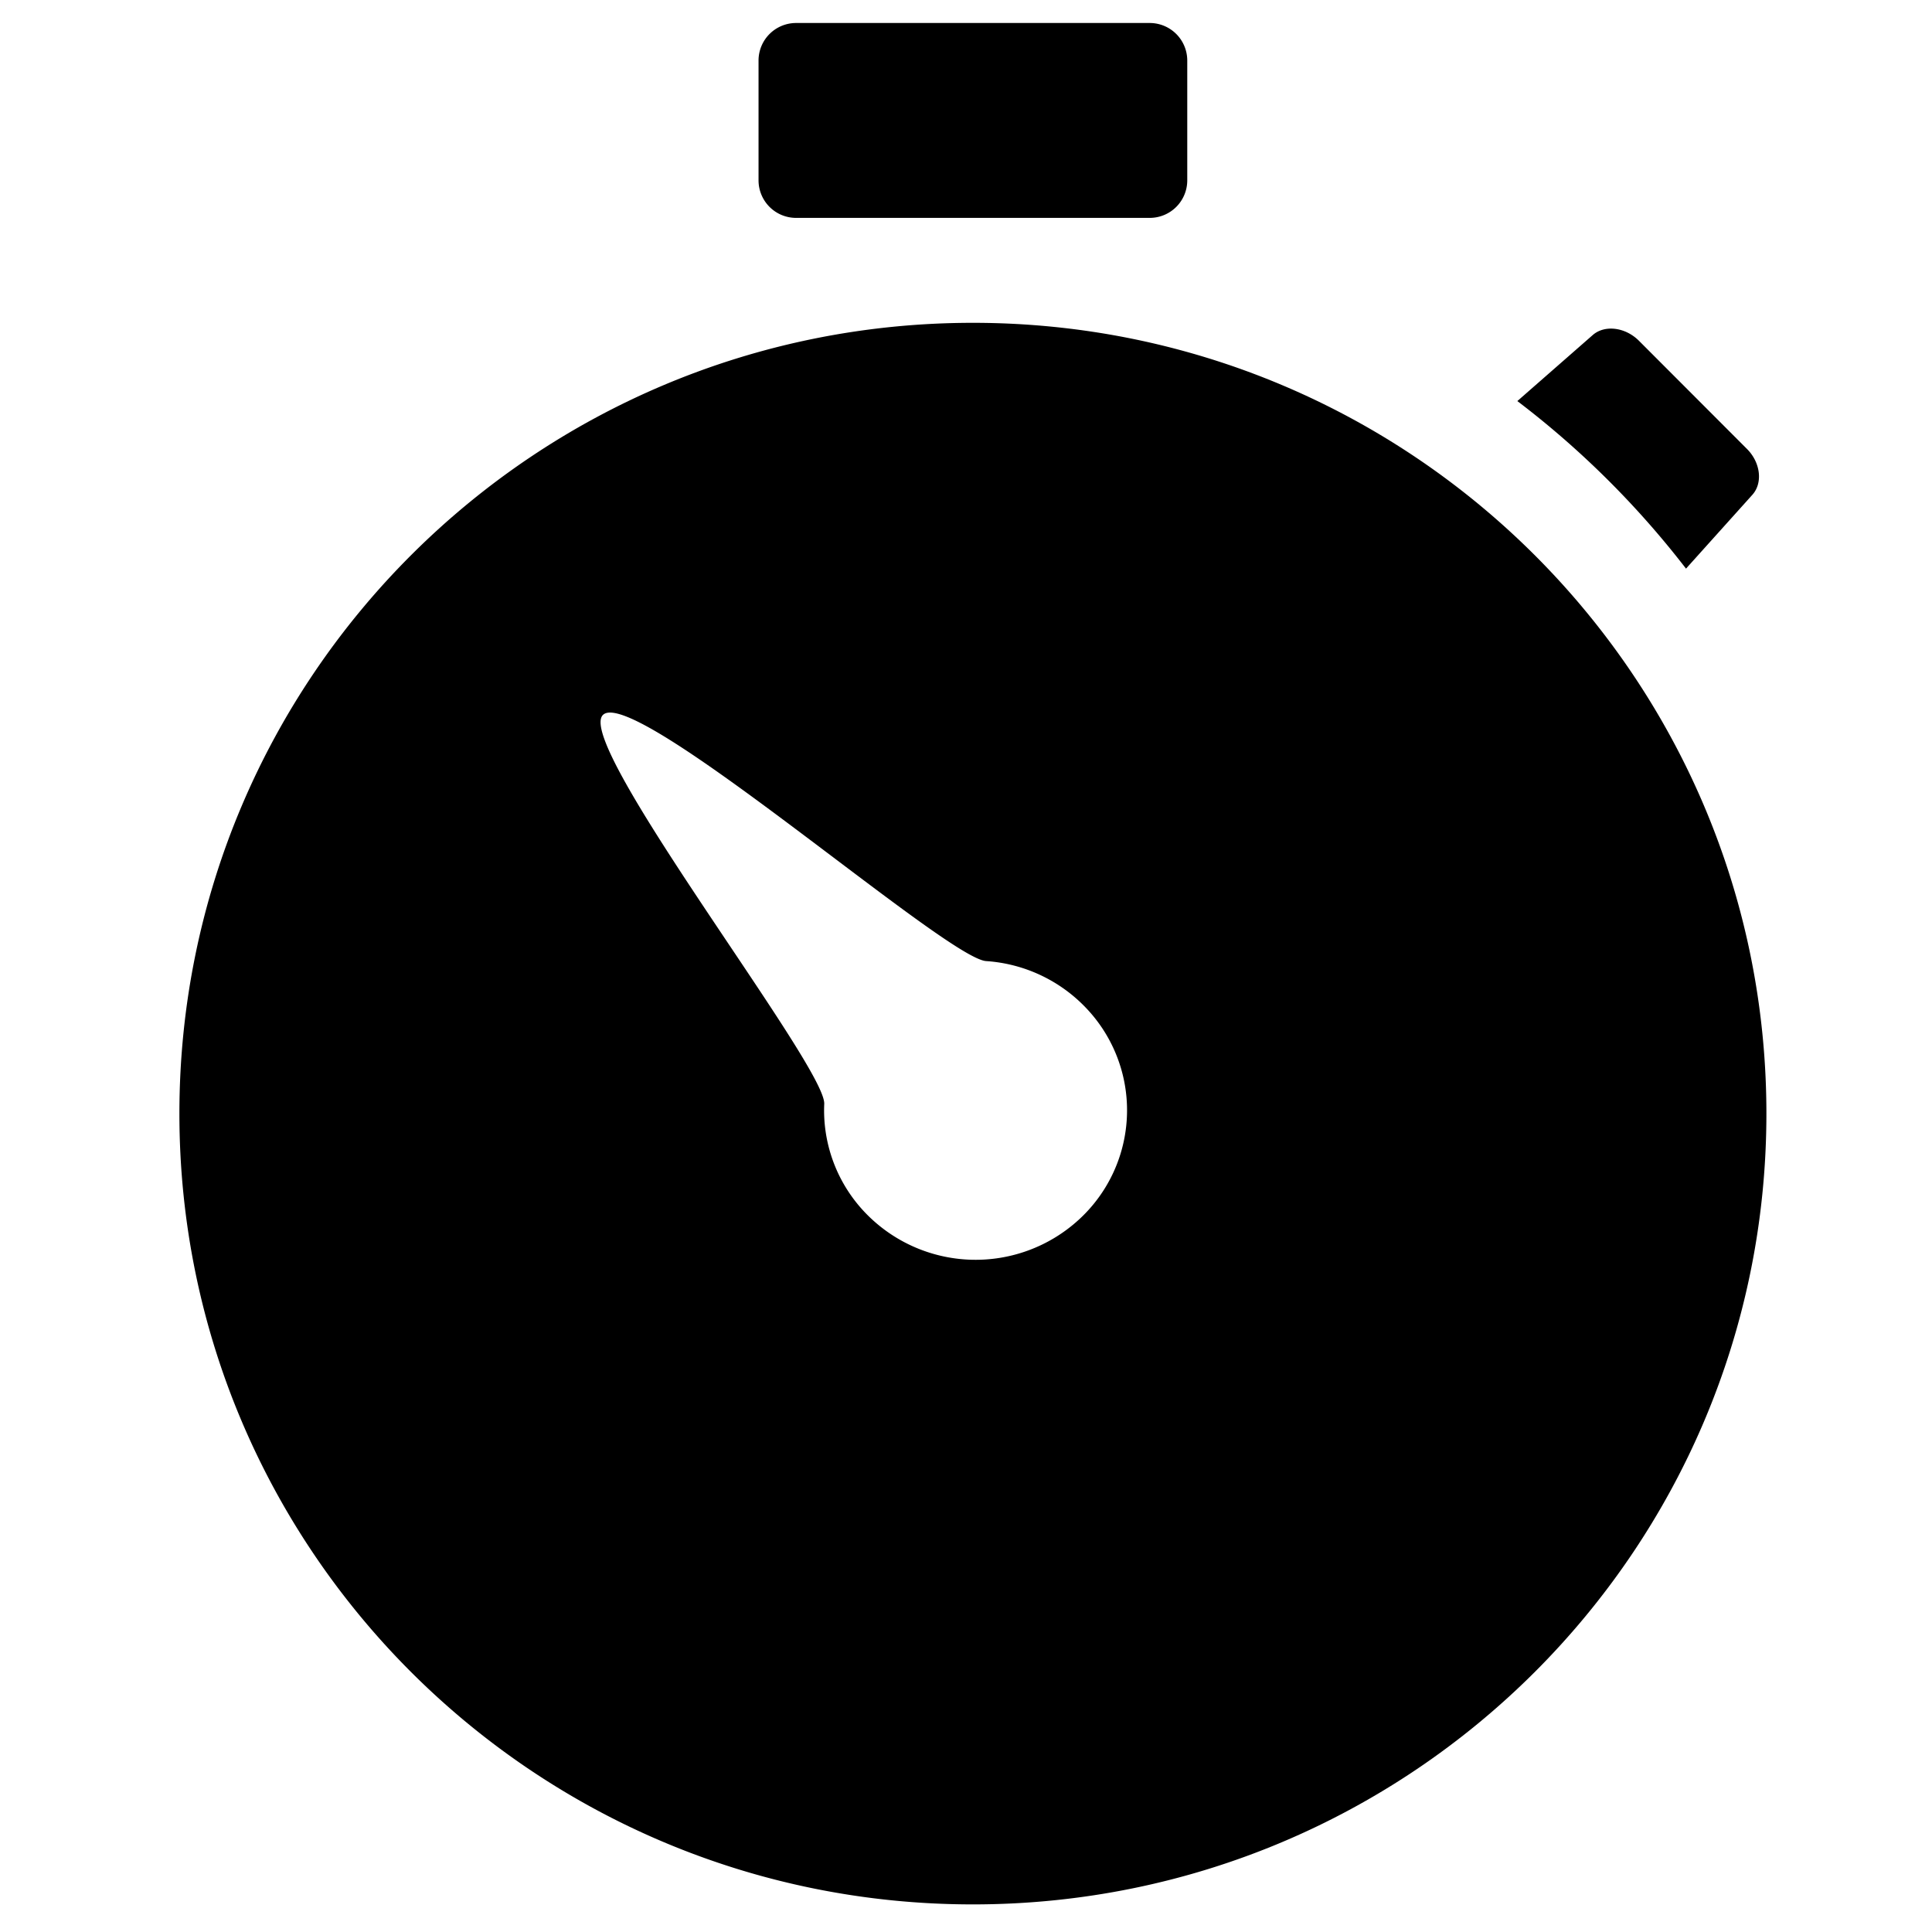 <svg xmlns="http://www.w3.org/2000/svg" width="99.96" height="99.96" viewBox="0 0 420 420">
<defs>
    <style>
      .cls-1 {
        fill-rule: evenodd;
      }
    </style>
  </defs>
  <path id="timer" class="cls-1" d="M366.522,123.616a196.151,196.151,0,0,0-36.664-36.427L346.24,72.842c2.616-2.29,7.1-1.718,10.058,1.243l23.489,23.522c2.94,2.944,3.475,7.385,1.161,9.959Zm-116.6-76.249H173.076a8.162,8.162,0,0,1-8.176-8.148V13.147A8.162,8.162,0,0,1,173.076,5h76.848a8.162,8.162,0,0,1,8.176,8.147V39.219A8.162,8.162,0,0,1,249.924,47.367ZM384,242.09C384,337.033,306.769,414,211.5,414S39,337.033,39,242.09,116.231,70.179,211.5,70.179,384,147.146,384,242.09Zm-252.892-86.7c-6.6,6.061,48.43,76.339,48.073,84.582a32.166,32.166,0,0,0,8.784,23.526,33.231,33.231,0,0,0,46.539,1.671,32.217,32.217,0,0,0,1.693-45.944,32.994,32.994,0,0,0-21.825-10.294C205.6,208.327,138.056,149.01,131.108,155.388Z"/>
</svg>
